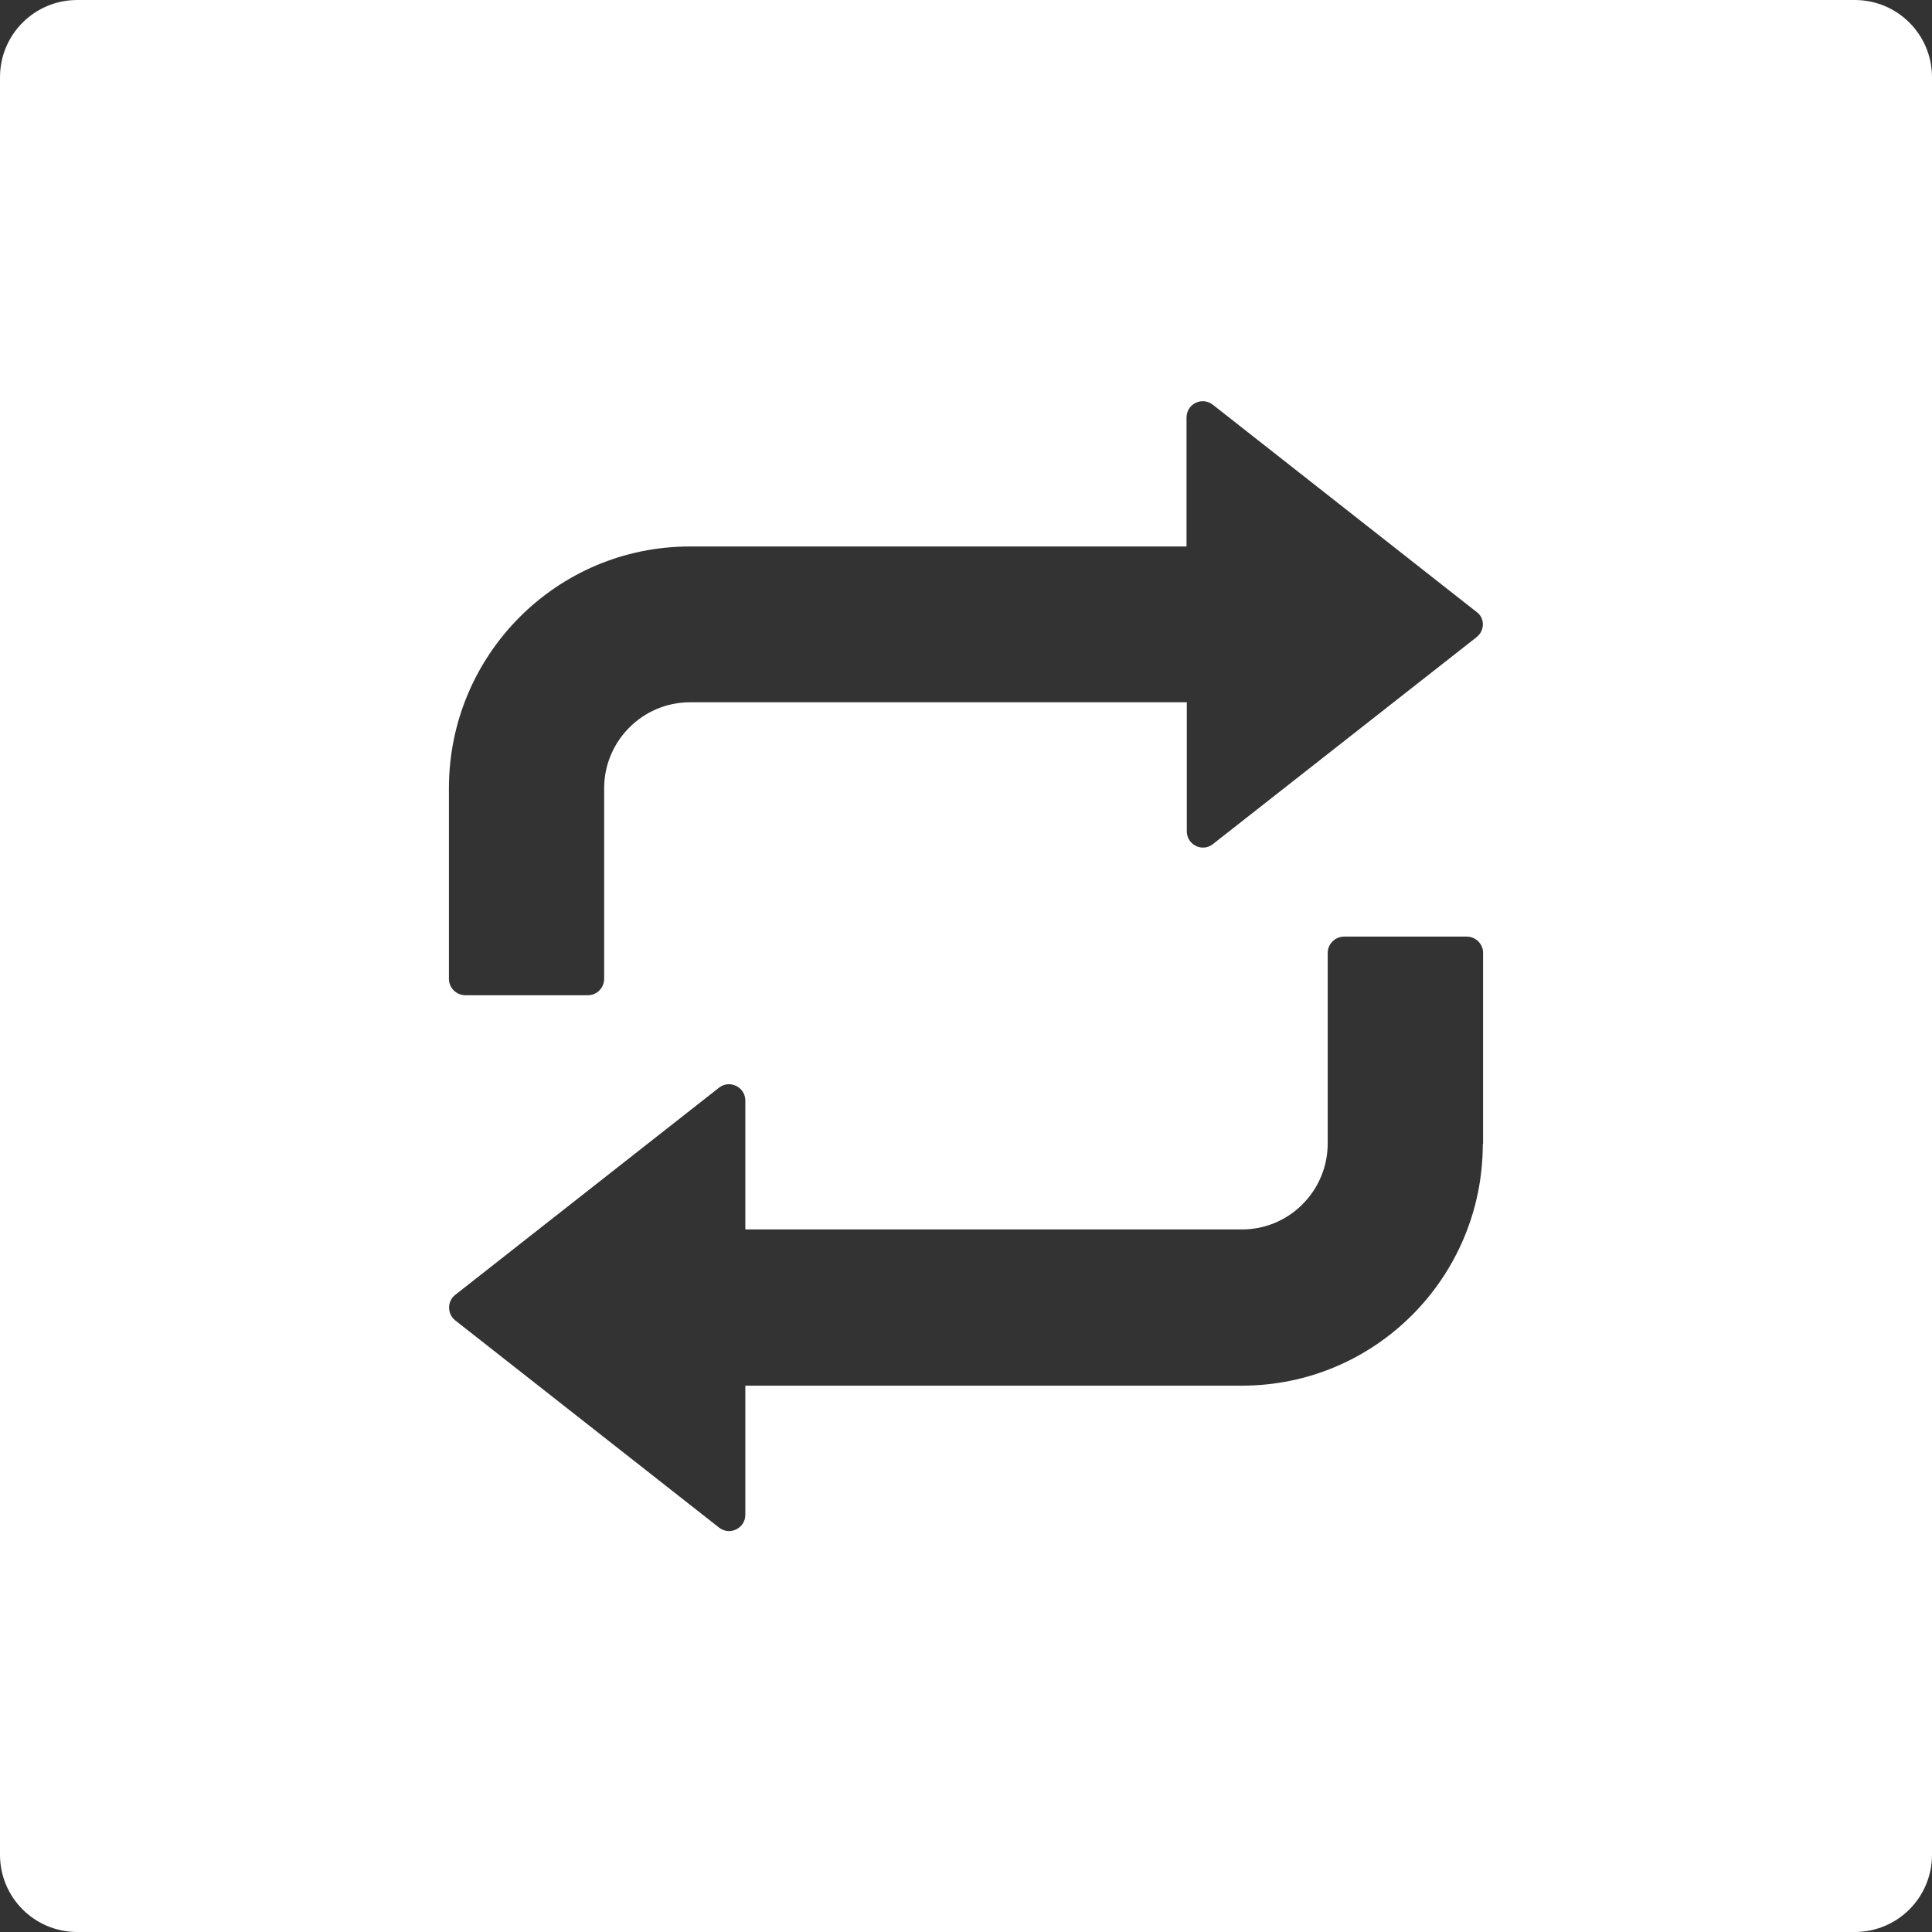 <svg xmlns:xlink="http://www.w3.org/1999/xlink" xmlns="http://www.w3.org/2000/svg" width="14" height="14" viewBox="0 0 14 14" fill="none">
<rect x="0" y="0" width="14" height="14" fill="#333333" stroke="none"/>
<path d="M13.44 0H0.56C0.25 0 0 0.25 0 0.56V13.44C0 13.75 0.25 14 0.56 14H13.44C13.75 14 14 13.75 14 13.44V0.56C14 0.25 13.75 0 13.44 0ZM10.745 8.29C10.745 9.258 9.963 10.041 9 10.041H5.401V10.976C5.401 11.076 5.287 11.13 5.21 11.069L3.3 9.569C3.239 9.522 3.239 9.429 3.3 9.382L5.21 7.882C5.287 7.821 5.401 7.877 5.401 7.975V8.909H9C9.343 8.909 9.621 8.629 9.621 8.286V6.905C9.621 6.841 9.674 6.787 9.741 6.787H10.628C10.693 6.787 10.747 6.839 10.747 6.905V8.29H10.745ZM10.7 4.617L8.79 6.116C8.713 6.178 8.6 6.122 8.6 6.024V5.089H5C4.657 5.089 4.378 5.369 4.378 5.712V7.093C4.378 7.157 4.326 7.212 4.26 7.212H3.372C3.308 7.212 3.253 7.159 3.253 7.093V5.712C3.253 4.744 4.035 3.96 4.998 3.96H8.598V3.026C8.598 2.926 8.711 2.872 8.789 2.933L10.698 4.433C10.761 4.476 10.761 4.569 10.7 4.617Z" fill="white"/>
</svg>